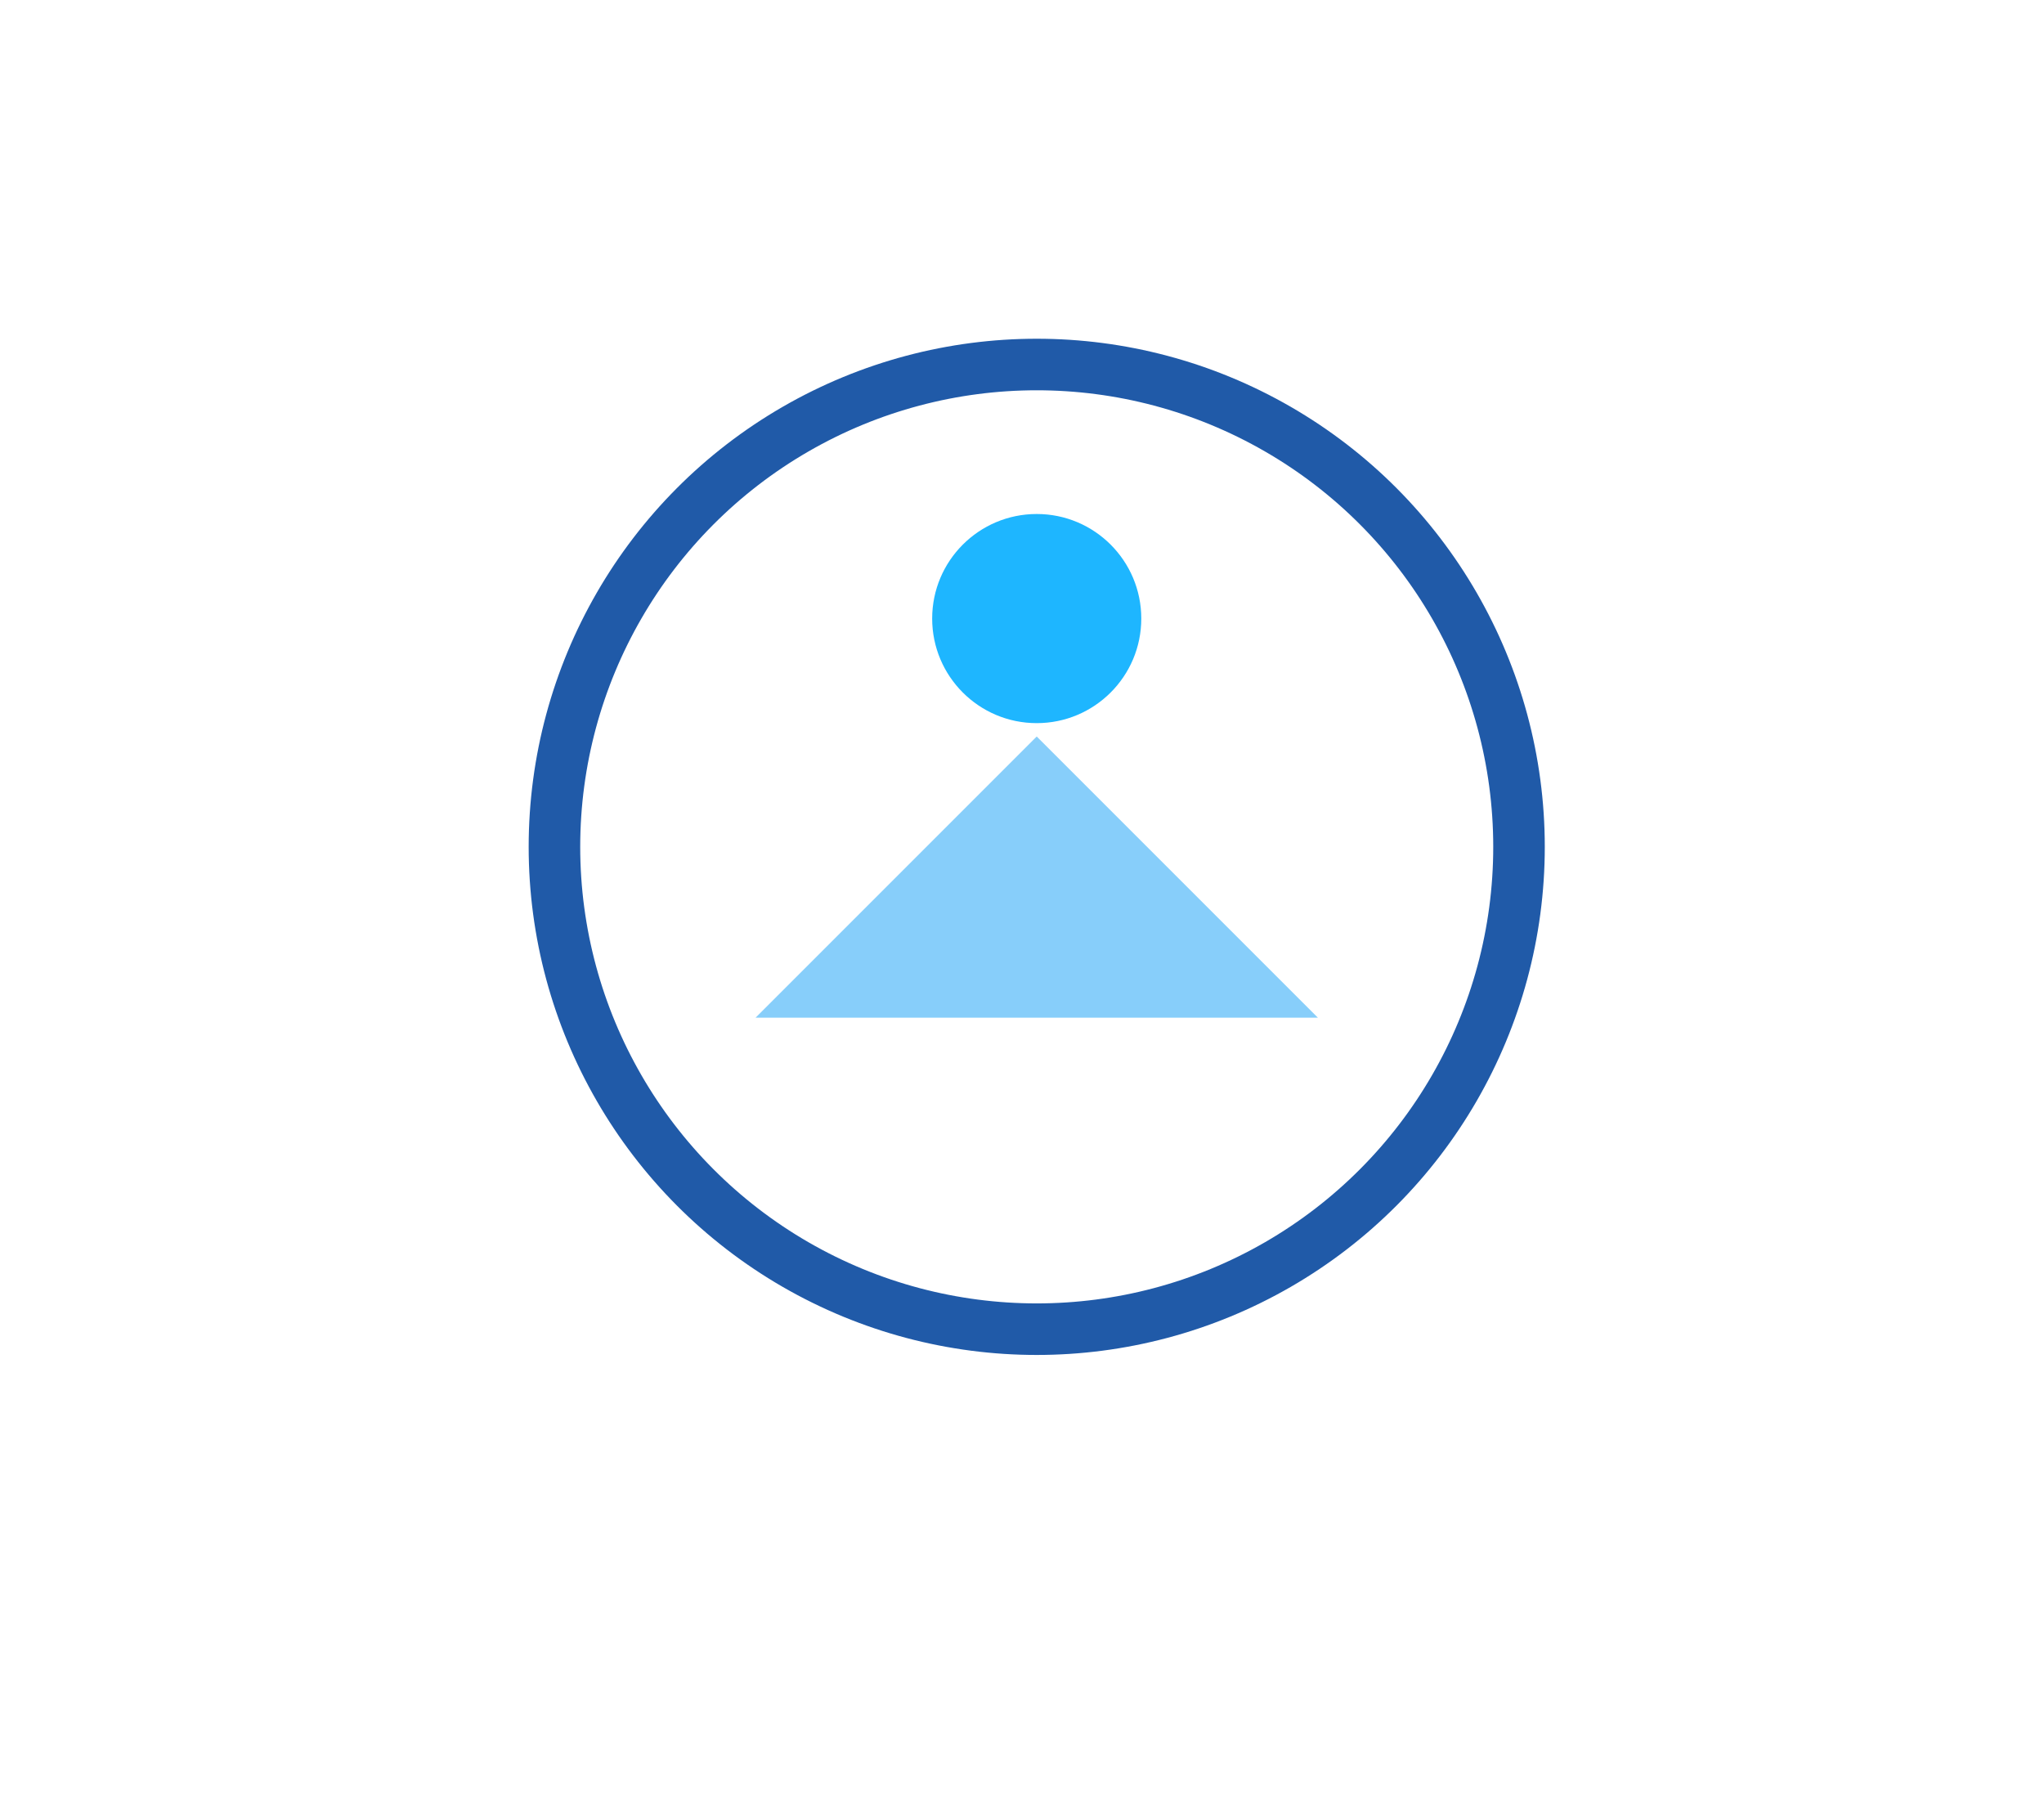 <svg xmlns="http://www.w3.org/2000/svg" xmlns:xlink="http://www.w3.org/1999/xlink" viewBox="0 0 1388 1224"><defs><style>.a{clip-path:url(#h);}.b,.f{fill:none;}.b{stroke:#205aa8;stroke-width:35px;}.c{fill:#1eb6ff;}.d{fill:#87cefa;}.e{stroke:none;}.g{filter:url(#e);}.h{filter:url(#c);}.i{filter:url(#a);}</style><filter id="a" x="349" y="221" width="709" height="708" filterUnits="userSpaceOnUse"><feOffset dx="10" dy="3" input="SourceAlpha"/><feGaussianBlur stdDeviation="3" result="b"/><feFlood flood-opacity="0.161"/><feComposite operator="in" in2="b"/><feComposite in="SourceGraphic"/></filter><filter id="c" x="623" y="340" width="161" height="160" filterUnits="userSpaceOnUse"><feOffset dx="10" dy="3" input="SourceAlpha"/><feGaussianBlur stdDeviation="3" result="d"/><feFlood flood-opacity="0.161"/><feComposite operator="in" in2="d"/><feComposite in="SourceGraphic"/></filter><filter id="e" x="503.081" y="491.081" width="400.838" height="399.838" filterUnits="userSpaceOnUse"><feOffset dx="10" dy="3" input="SourceAlpha"/><feGaussianBlur stdDeviation="3" result="f"/><feFlood flood-opacity="0.161"/><feComposite operator="in" in2="f"/><feComposite in="SourceGraphic"/></filter><clipPath id="h"><rect width="1388" height="1224"/></clipPath></defs><g id="g" class="a"><g class="i" transform="matrix(1, 0, 0, 1, 0, 0)"><g class="b" transform="translate(349 227)"><circle class="e" cx="345" cy="345" r="345"/><circle class="f" cx="345" cy="345" r="327.5"/></g></g><g class="h" transform="matrix(1, 0, 0, 1, 0, 0)"><circle class="c" cx="71" cy="71" r="71" transform="translate(623 346)"/></g><g class="g" transform="matrix(1, 0, 0, 1, 0, 0)"><path class="d" d="M0,0H270L0,270Z" transform="translate(694 497.08) rotate(45)"/></g></g></svg>